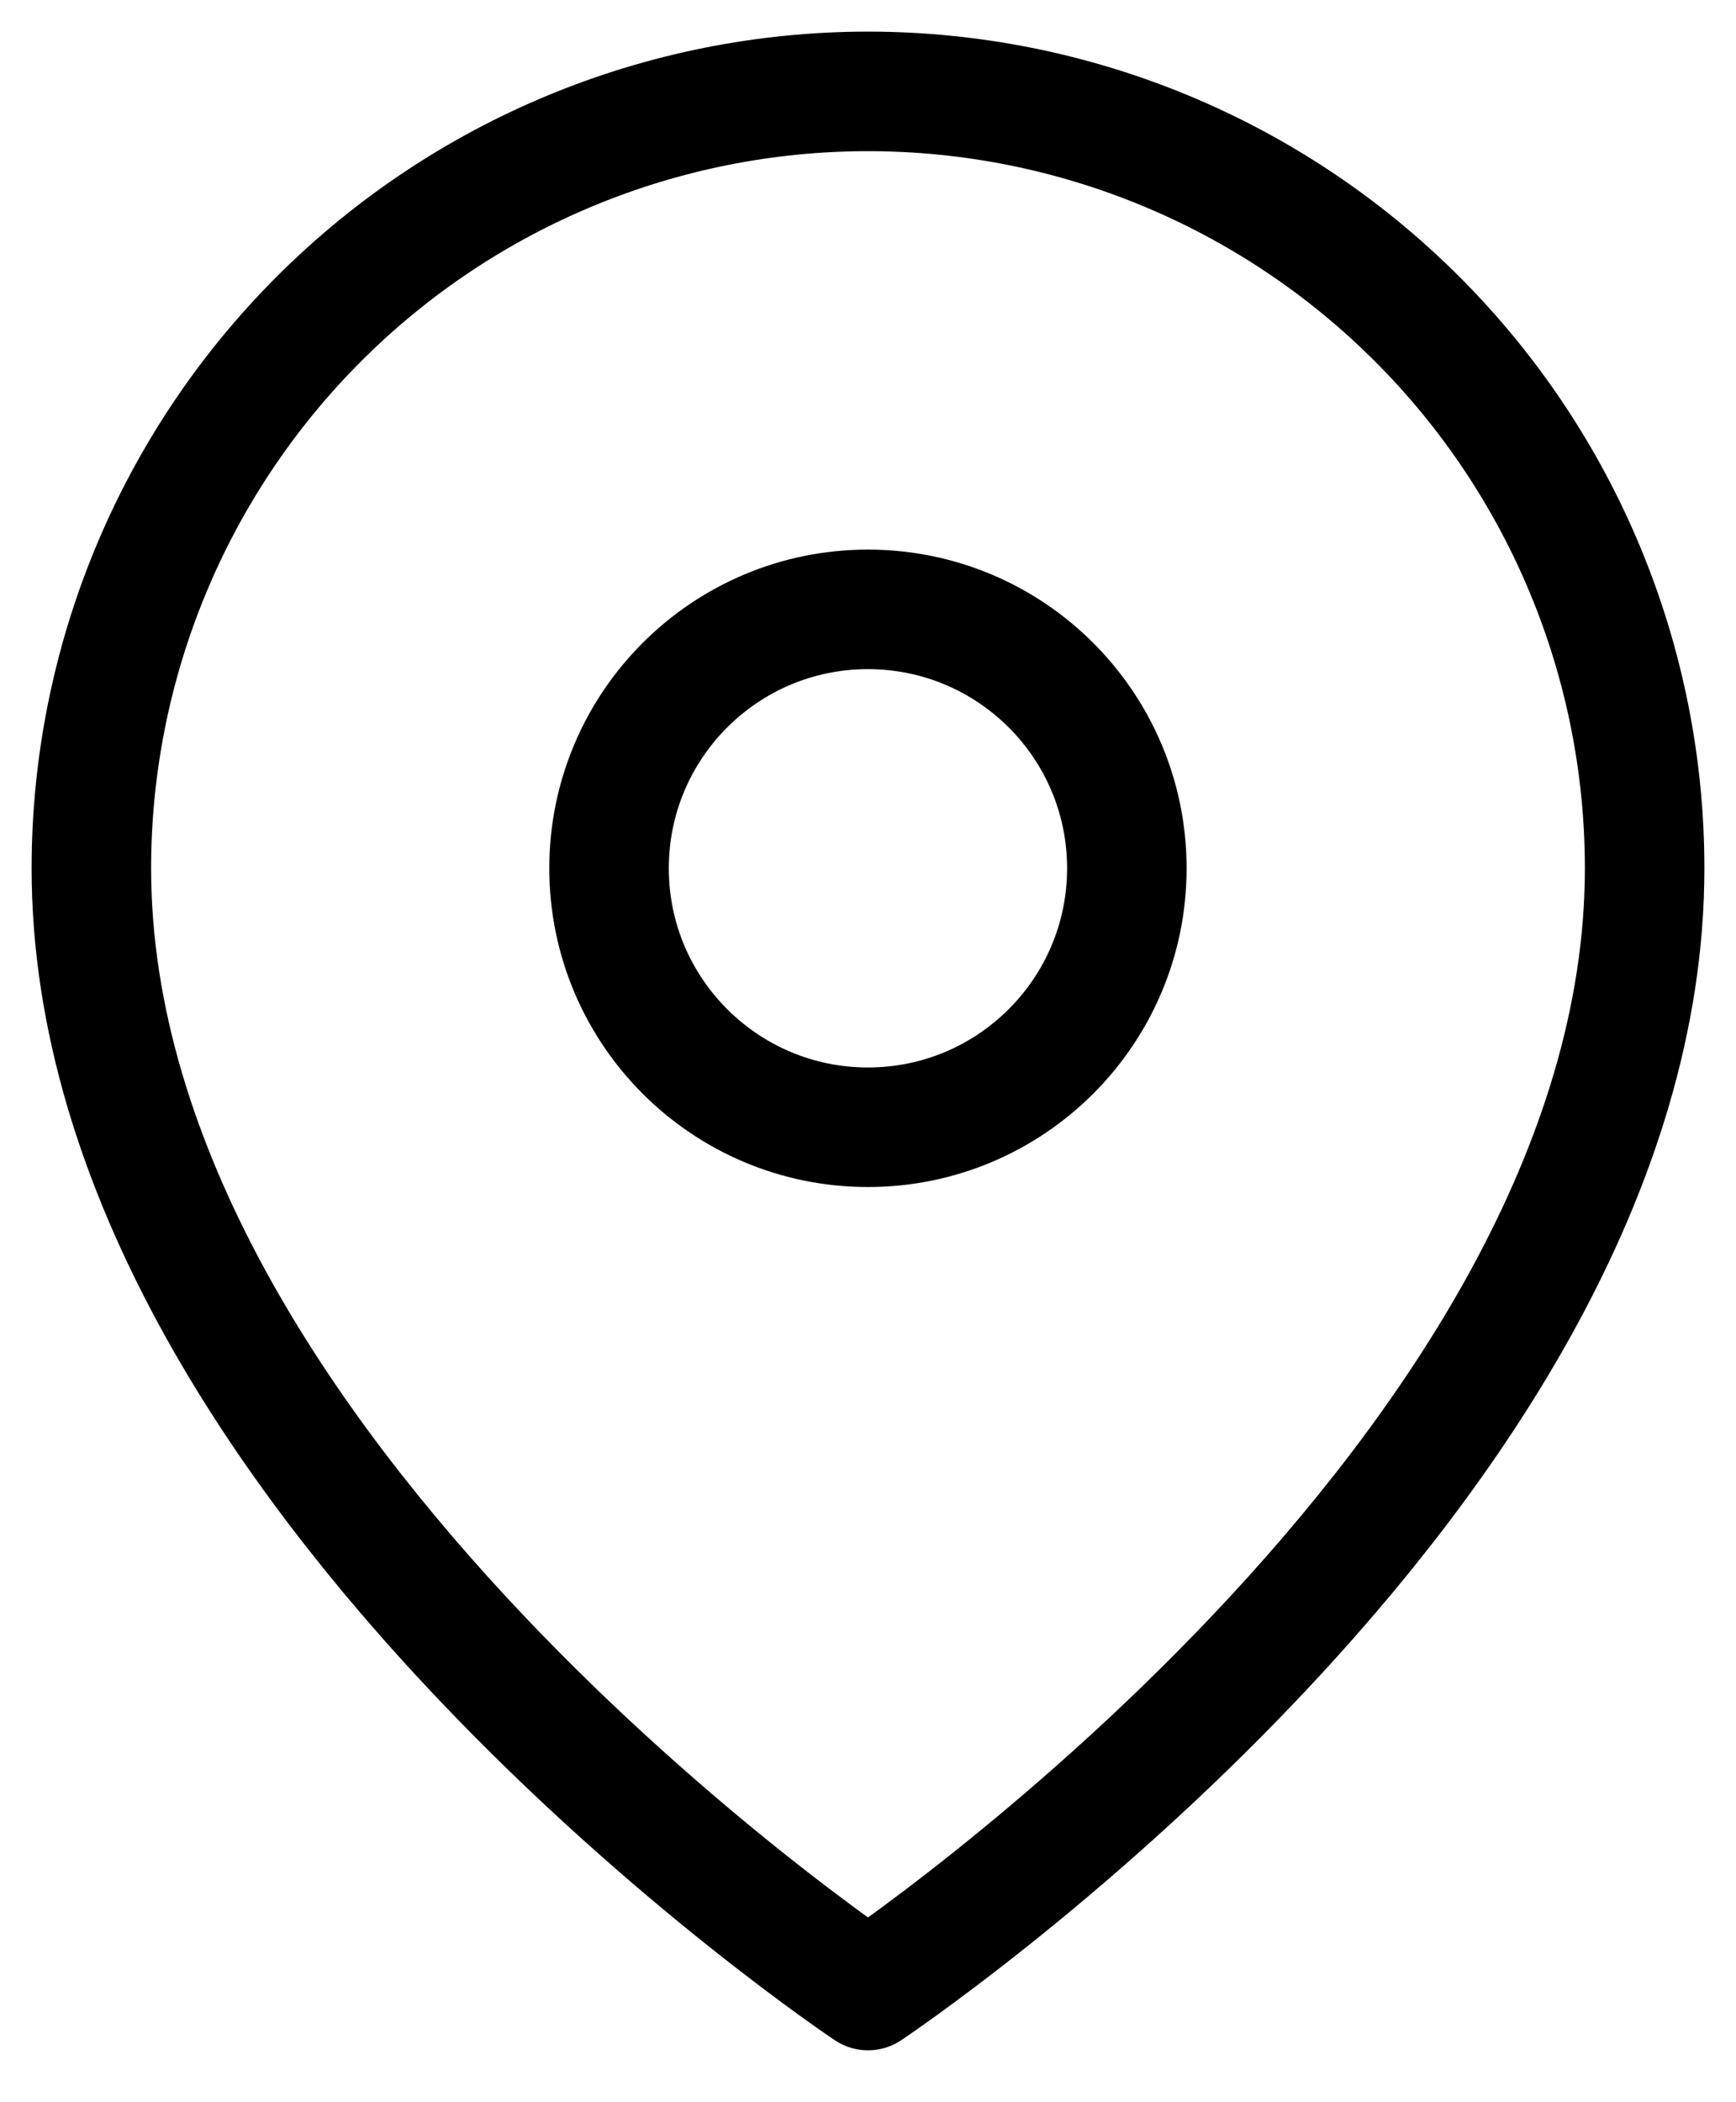 <svg width="19" height="23" viewBox="0 0 19 23" fill="none" xmlns="http://www.w3.org/2000/svg">
<path fill-rule="evenodd" clip-rule="evenodd" d="M18 9.5C18 16.111 9.5 21.778 9.5 21.778C9.5 21.778 1 16.111 1 9.5C1 7.246 1.896 5.084 3.49 3.49C5.084 1.896 7.246 1 9.5 1C11.754 1 13.916 1.896 15.51 3.49C17.105 5.084 18 7.246 18 9.5Z" stroke="black" stroke-width="1.308" stroke-linecap="round" stroke-linejoin="round"/>
<path d="M9.499 12.333C11.064 12.333 12.333 11.065 12.333 9.5C12.333 7.935 11.064 6.667 9.499 6.667C7.935 6.667 6.666 7.935 6.666 9.5C6.666 11.065 7.935 12.333 9.499 12.333Z" stroke="black" stroke-width="1.308" stroke-linecap="round" stroke-linejoin="round"/>
</svg>
